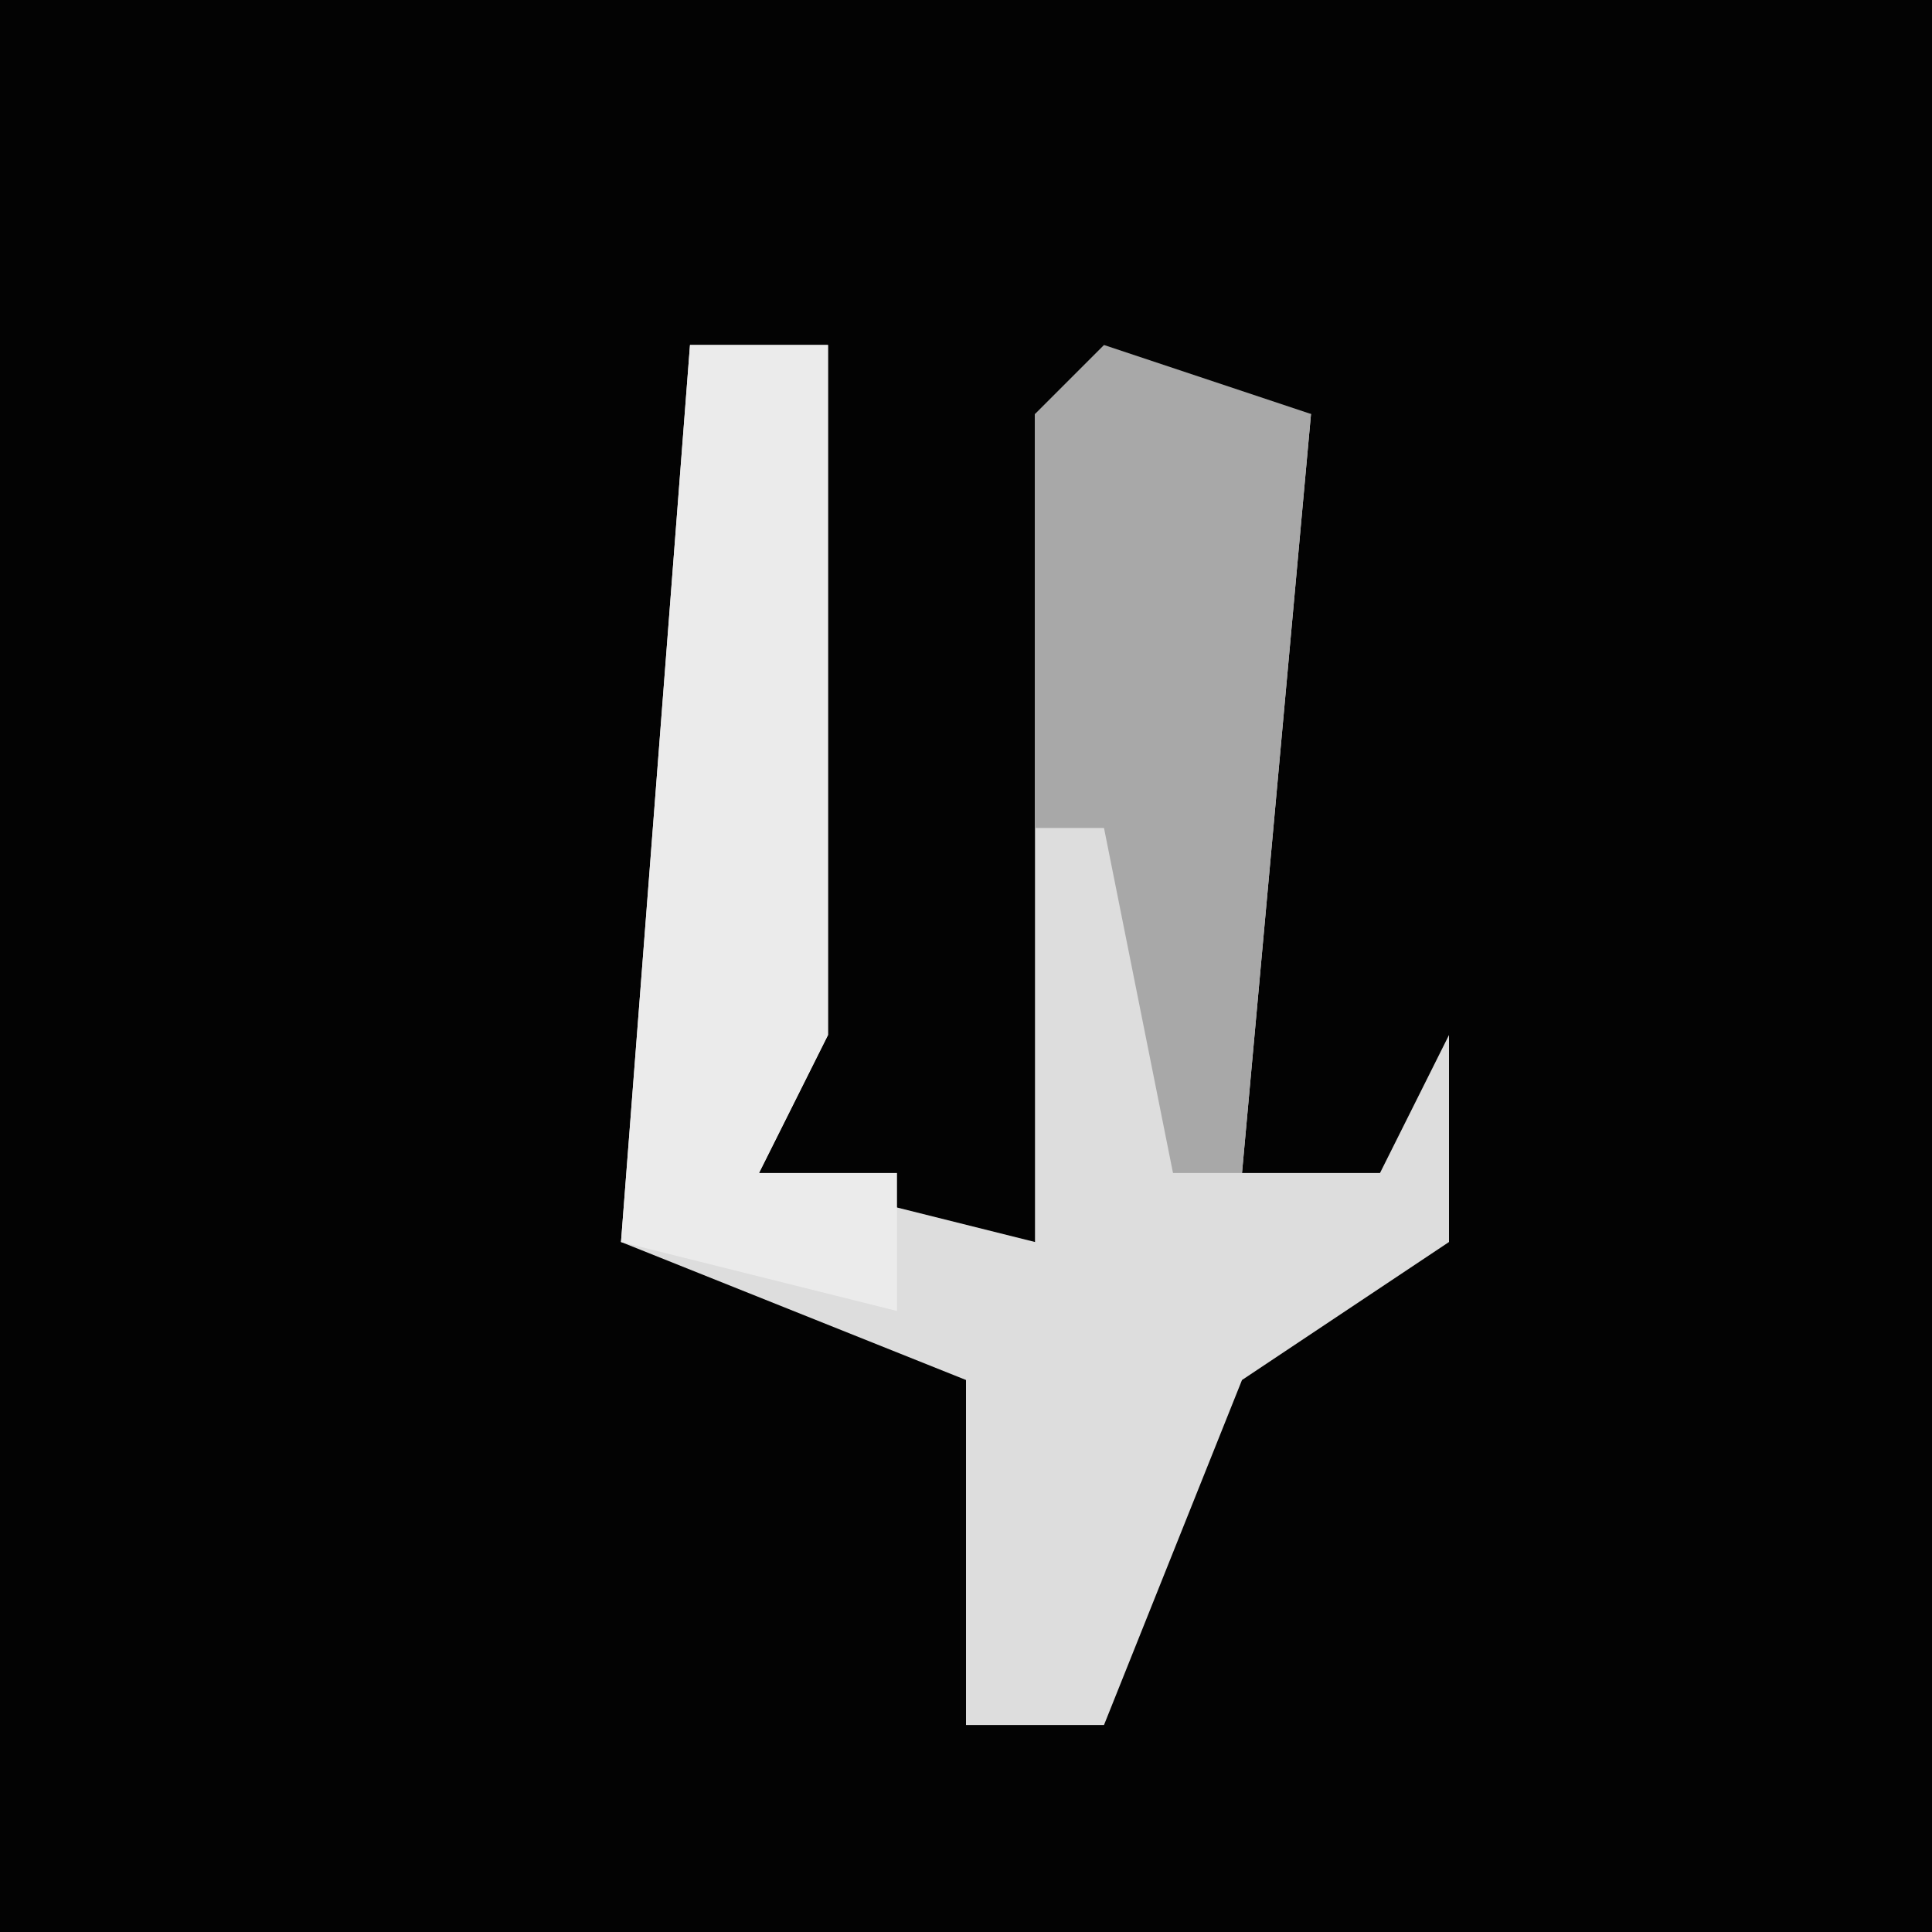<?xml version="1.0" encoding="UTF-8"?>
<svg version="1.1" xmlns="http://www.w3.org/2000/svg" width="28" height="28">
<path d="M0,0 L28,0 L28,28 L0,28 Z " fill="#030303" transform="translate(0,0)"/>
<path d="M0,0 L2,0 L2,10 L1,12 L5,13 L5,1 L9,1 L8,12 L10,12 L11,10 L11,13 L8,15 L6,20 L4,20 L4,15 L-1,13 Z " fill="#DDDDDD" transform="translate(10,5)"/>
<path d="M0,0 L2,0 L2,10 L1,12 L3,12 L3,14 L-1,13 Z " fill="#EBEBEB" transform="translate(10,5)"/>
<path d="M0,0 L3,1 L2,12 L1,12 L0,7 L-1,7 L-1,1 Z " fill="#A8A8A8" transform="translate(16,5)"/>
</svg>
